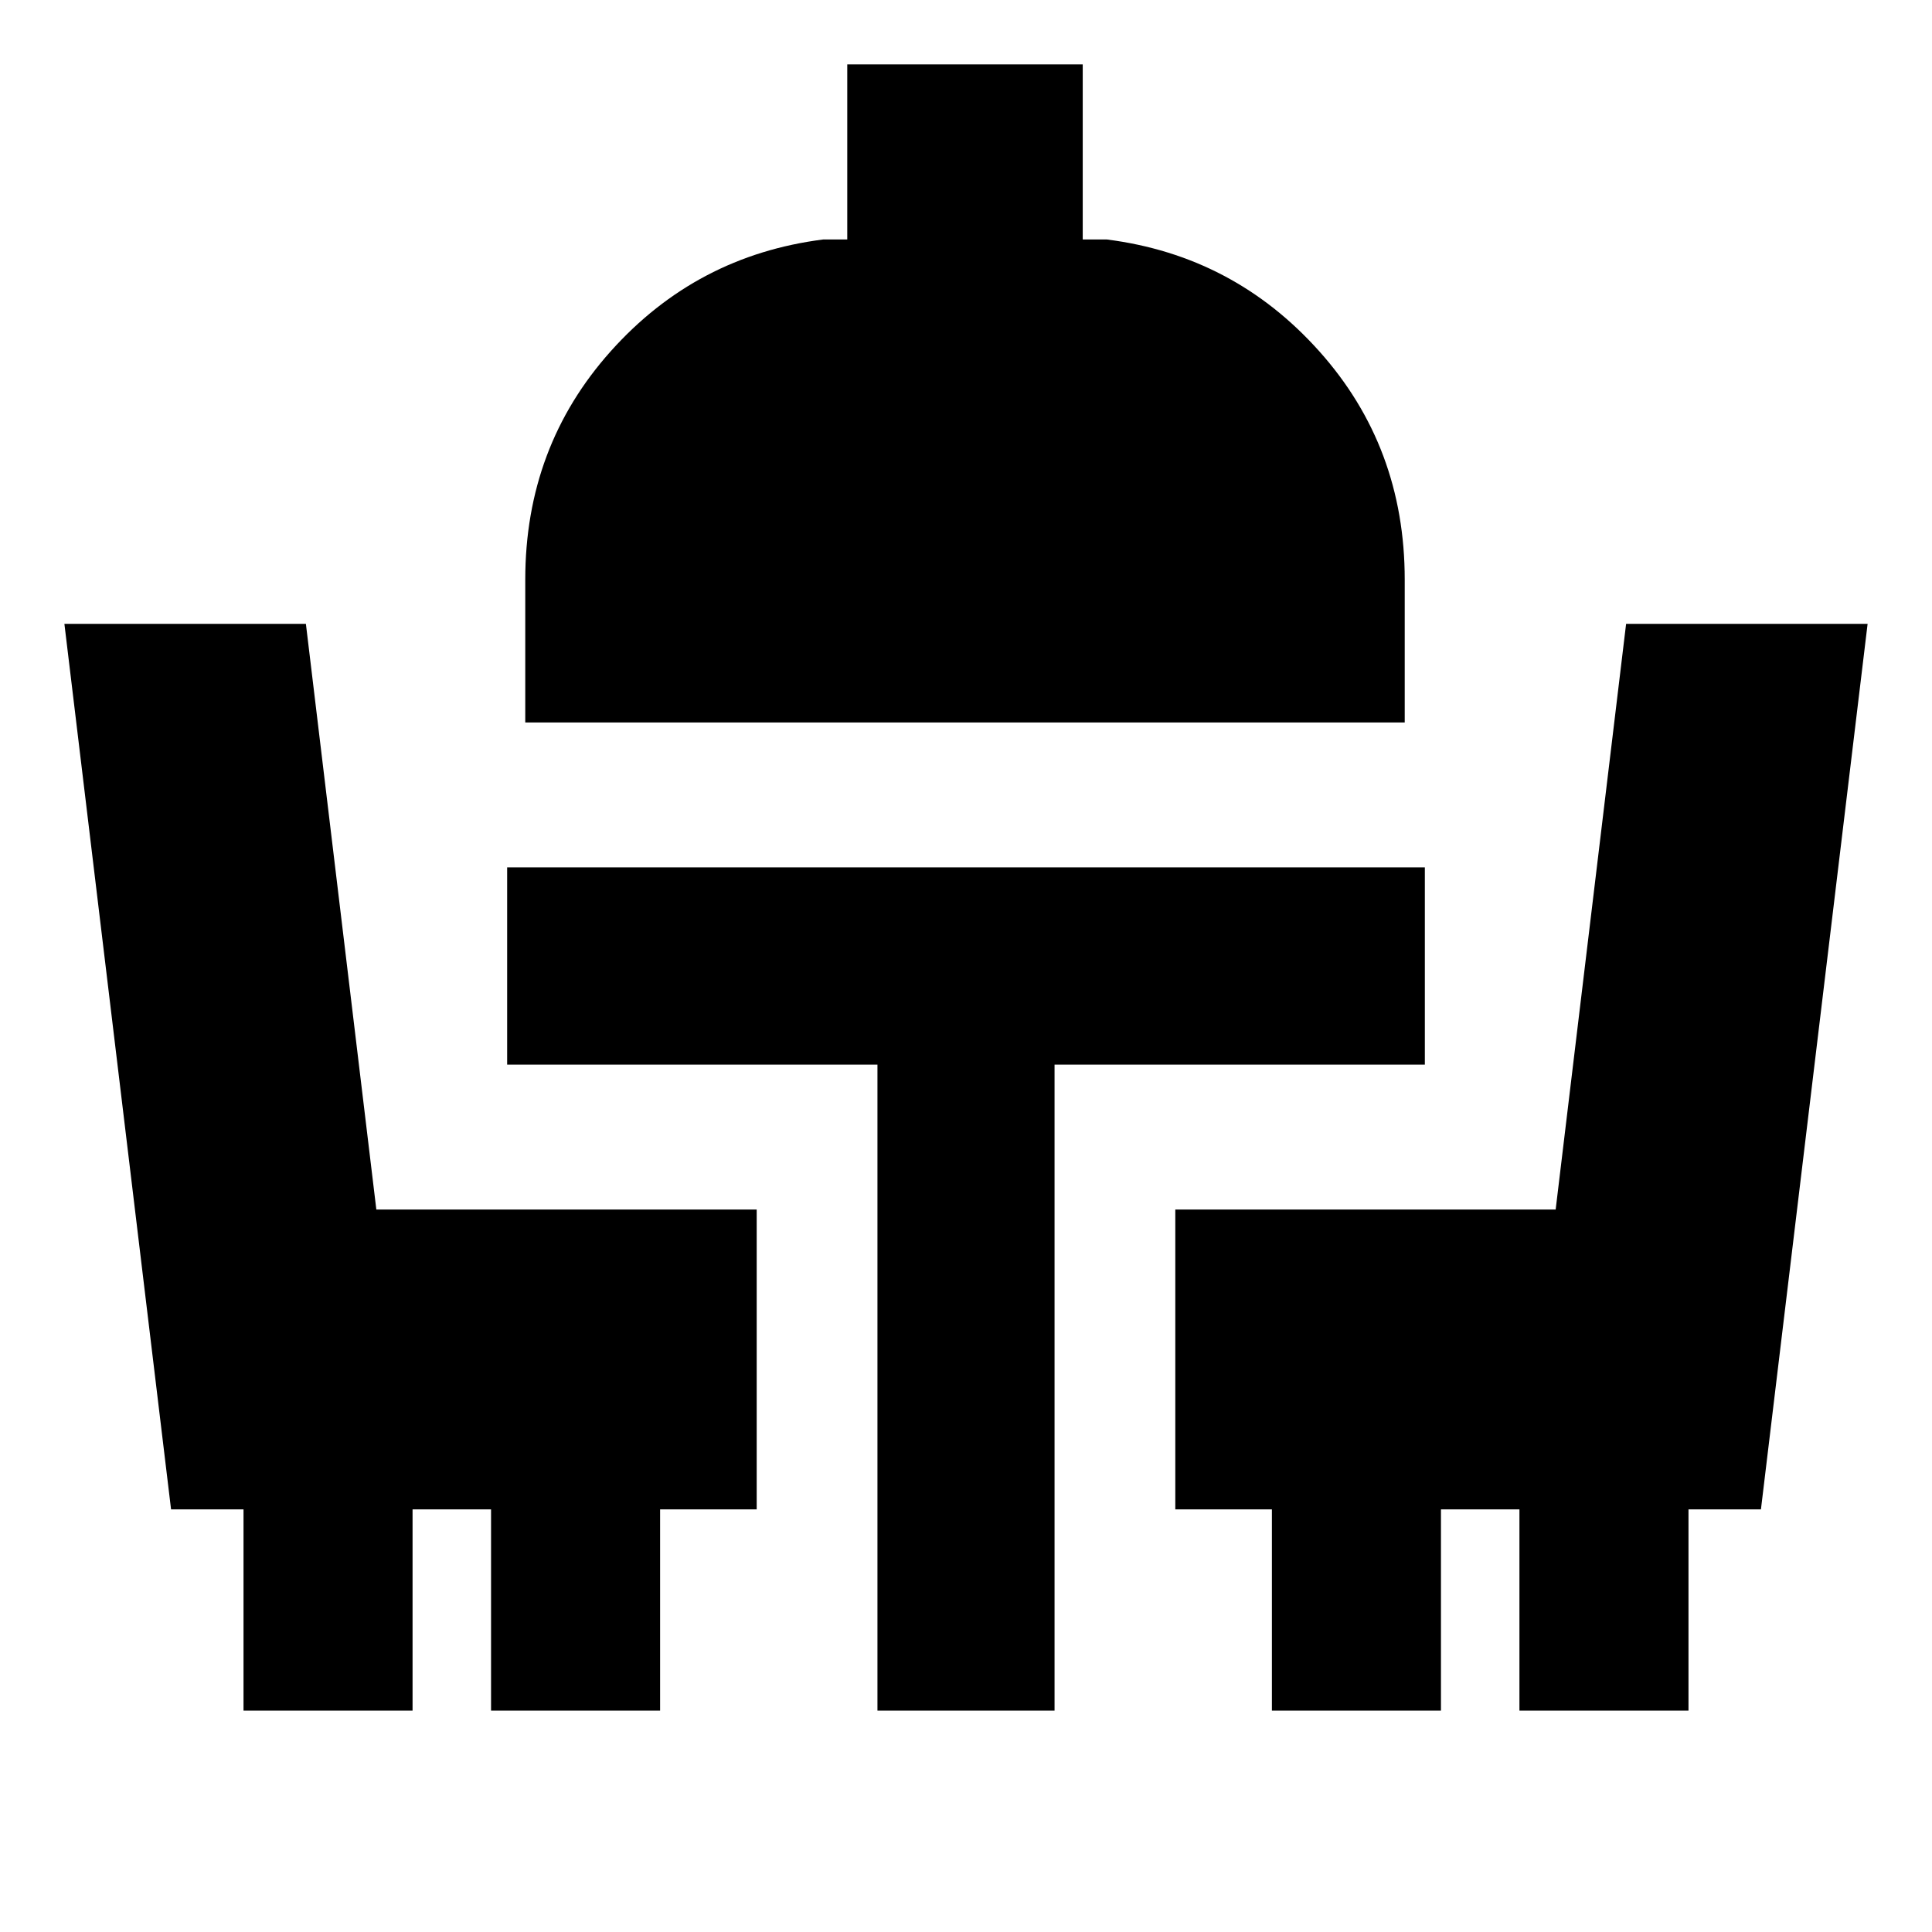 <svg xmlns="http://www.w3.org/2000/svg" height="20" viewBox="0 -960 960 960" width="20"><path d="M121-110v-100H85L32-650h120l35 291h189v149h-48v100h-84v-100h-39v100h-84Zm315 0v-321H252v-98h456v98H524v321h-88Zm196 0v-100h-48v-149h189l35-291h120l-53 440h-36v100h-84v-100h-39v100h-84ZM261-601v-71q0-66 42.5-113.5T409-841h12v-87h117v87h12q63 8 105.5 55.5T698-672v71H261Z"/></svg>